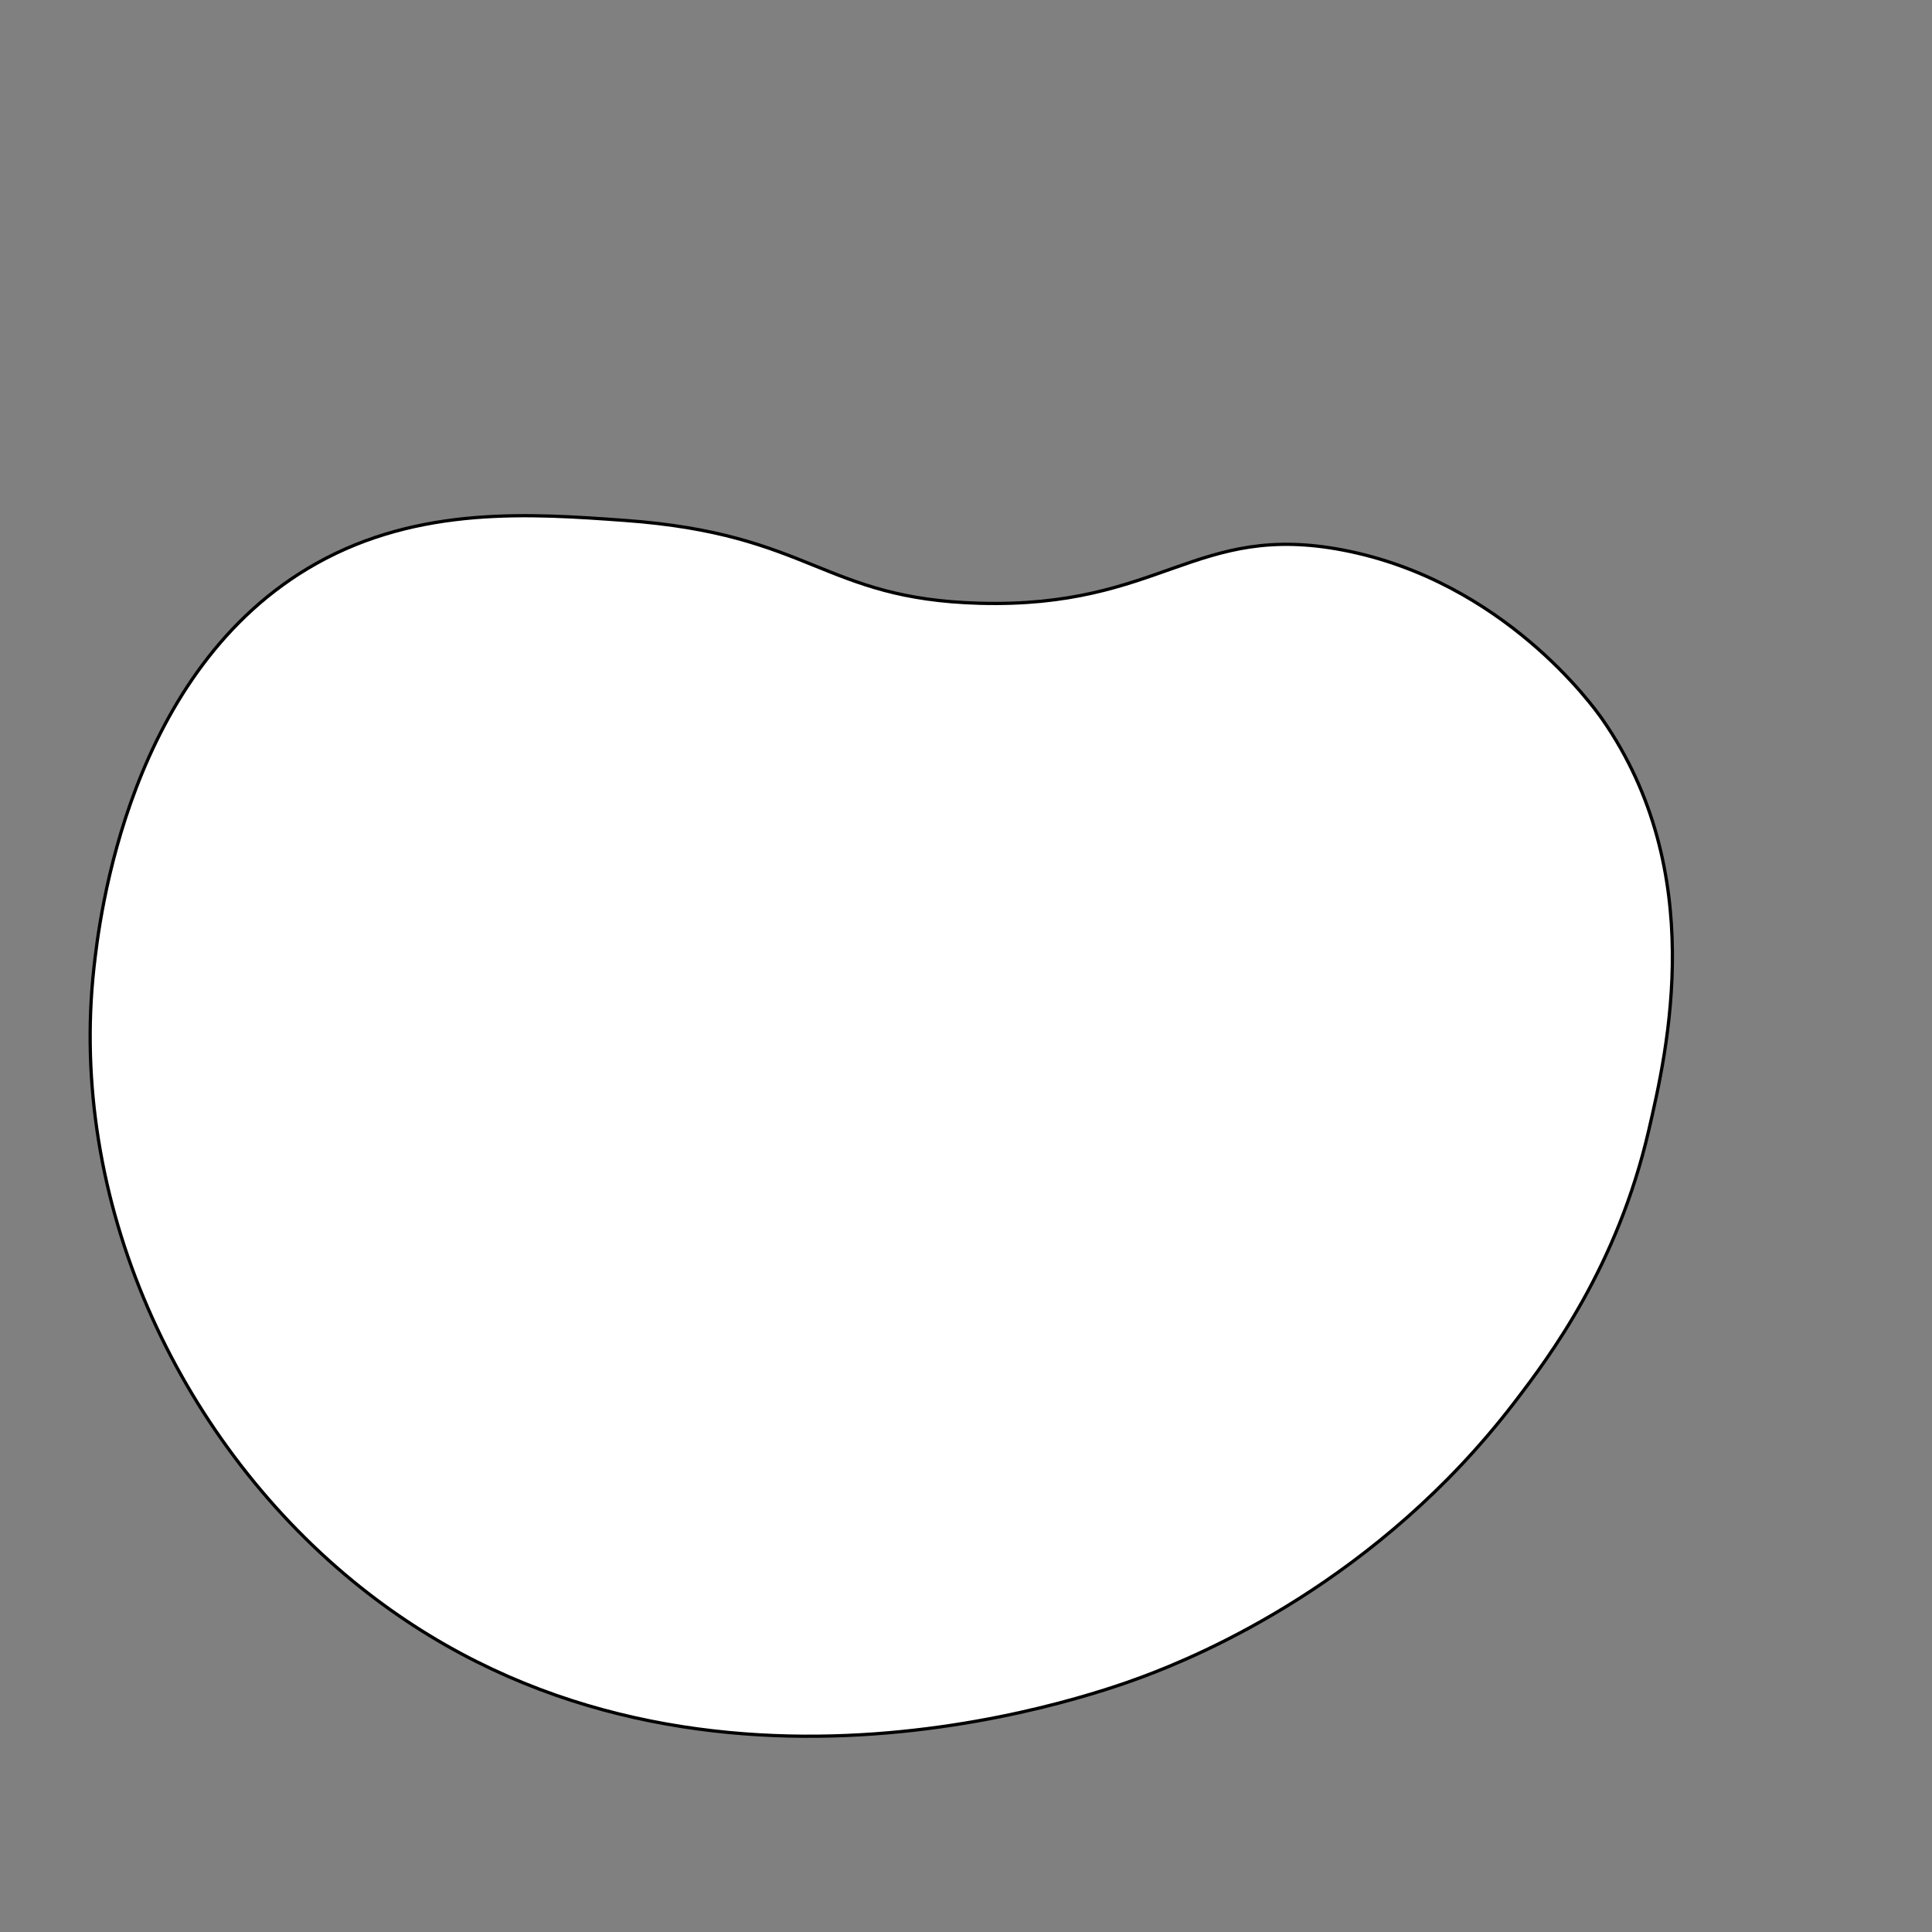 <?xml version="1.0" encoding="utf-8"?>
<!-- Generator: Adobe Illustrator 27.1.1, SVG Export Plug-In . SVG Version: 6.00 Build 0)  -->
<svg version="1.1" xmlns="http://www.w3.org/2000/svg" xmlns:xlink="http://www.w3.org/1999/xlink" x="0px" y="0px"
	 viewBox="0 0 595.28 595.28" style="enable-background:new 0 0 595.28 595.28;" xml:space="preserve">
<rect x="0" y="0" width="595.28" height="595.28" fill="#808080" stroke="none"/>
<style type="text/css">
	.st0{display:none;}
	.st1{display:inline;fill:#FFFFFF;stroke:#000000;stroke-miterlimit:10;}
	.st2{fill:#FFFFFF;stroke:#000000;stroke-miterlimit:10;}
</style>
<g id="Слой_1" class="st0">
	<path class="st1" d="M71.94,269.61c0.62-3.1,10.41-48.46,48-66.38c29.23-13.93,62.23-5.06,126.64,12.26
		c36.33,9.77,42.01,14.89,60.26,13.28c38.5-3.4,45.32-29.05,78.64-36.77c42.21-9.78,104.18,14.49,123.57,65.36
		c10.35,27.16,11.78,70.31-12.26,91.91c-28.97,26.04-67.16-4.2-154.21,15.32c-30.8,6.91-25.45,10.57-61.28,19.4
		c-60.49,14.92-110.81,27.34-153.19,2.04C93.48,365.37,62.17,318.35,71.94,269.61z"/>
</g>
<g id="Слой_2" class="st0">
	<path class="st1" d="M116.87,213.44c29.77-7.47,53.83-5.59,59.23-5.11c33.27,2.98,37.43,13.46,62.24,13.03
		c25.79-0.44,27.9-11.9,59.29-20.18c35.57-9.39,65.69-3.02,103.15,4.09c35.47,6.72,53.21,10.09,68.43,23.49
		c35.69,31.44,31.49,85.18,30.64,96c-1.56,19.91-3.93,50.23-25.53,68.43c-27.91,23.5-55.11-0.86-133.79,7.15
		c-47.16,4.8-51.03,14.94-109.28,19.4c-24.8,1.9-48.14,3.55-77.62-1.02c-40.7-6.31-72.33-10.04-97.02-35.74
		c-31.25-32.52-28.75-75.47-28.6-77.62c0.31-4.23,3.62-41.21,33.7-67.4C78.93,222.97,96.92,218.45,116.87,213.44z"/>
</g>
<g id="Слой_3" class="st0">
	<path class="st1" d="M499.85,324.76c11.79-23.08,29.78-58.27,15.32-94.98c-18.31-46.49-73.66-57.32-78.64-58.21
		c-22.01-3.96-44.25,2.42-87.83,15.32c-67.84,20.09-68.33,30.93-95.91,30.3c-47.9-1.08-58.3-34.04-96.09-27.24
		c-37.02,6.67-58.37,43.95-65.36,56.17c-2.62,4.58-36.97,66.22-12.26,103.15c22.13,33.08,67.65,10.5,177.7,28.6
		c96.1,15.8,118.08,42.33,164.81,24.16C469.98,383.22,493.96,336.29,499.85,324.76z"/>
</g>
<g id="Слой_4" class="st0">
	<path class="st1" d="M265.98,281.87c29.32-8.24,26.89-16.2,55.15-22.47c10.58-2.35,47.88-10.09,87.83,7.15
		c17.15,7.4,45.95,19.83,49.02,42.89c3.93,29.46-37.05,54.12-38.81,55.15c-31.9,18.69-46.09,1.32-111.73,11.54
		c-41.93,6.53-57.31,16.91-87.42,8.89c-9.86-2.63-28-7.74-40.85-24.51c-14.55-18.98-20.7-50.78-7.15-66.38
		C187.44,276.37,213.59,296.6,265.98,281.87z"/>
</g>
<g id="Слой_5" class="st0">
	<path class="st1" d="M225.13,113.36c-31.19,9.88-62.62,21.36-92.94,49.02c-15.36,14.02-52.07,47.51-57.11,96.06
		c-3.13,30.13,9.2,34.67,30.56,116.36c15.37,58.79,10.41,61.87,20.43,74.55c25.12,31.81,72.58,31.85,166.47,30.64
		c79.63-1.03,120.24-2,159.32-24.51c14.92-8.6,74.46-42.88,80.68-97.02c3.8-33.09-15.92-42.22-13.11-86.08
		c2.54-39.6,19.6-47.47,23.32-81.41c4.1-37.44-10.52-83.89-38.81-109.28C457.25,39.8,379.88,64.32,225.13,113.36z"/>
</g>
<g id="Слой_6" class="st0">
	<path class="st1" d="M326.23,166.46c-17.95,13.57-38.71,29.26-66.38,35.74c-39.32,9.22-46.79-10.88-86.8-4.15
		c-44.7,7.52-73.46,39.02-81.71,48.06c-10.52,11.53-30.27,33.72-36.77,68.43c-0.9,4.82-11.94,69.26,30.64,109.28
		c30.26,28.43,69.99,28,109.28,27.57c47.18-0.51,51.75-12.41,102.13-18.38c84.22-9.99,97.62,20.15,155.23,4.09
		c8.48-2.36,80.65-23.61,103.15-84.77c10.92-29.67,4.89-55.18-7.15-106.21c-15.06-63.79-22.69-96.15-54.13-117.45
		c-36.02-24.41-88.37-24.17-121.53-4.09C353.92,135.66,356.12,143.87,326.23,166.46z"/>
</g>
<g id="Слой_7">
	<path class="st2" d="M192.45,160.34c-28.77-2.08-63.15-4.55-94.98,13.28C39.2,206.26,30.53,283.96,28.96,298.02
		c-8.02,71.91,25.53,144.61,79.74,189.13c98.65,81,225.92,36,243.06,29.62c18.39-6.85,72.61-29.53,114.83-84.61
		c10.96-14.3,31.73-41.99,41.42-83.9c5.77-24.95,18.4-79.59-14.3-126.64c-2.72-3.91-30.43-42.52-79.66-52.09
		c-45.84-8.9-56,17.93-112.34,16.34C253.45,184.5,250.2,164.5,192.45,160.34z"/>
</g>
<g id="Слой_8" class="st0">
	<path class="st1" d="M249.07,173.52c9.01-11.77,21.63-28.25,37.34-38.71c45.37-30.23,118.39-11.57,164.43,21.45
		c8.44,6.05,70.79,50.78,69.16,111.99c-0.89,33.34-19.82,36.17-39.19,87.19c-29.04,76.53-1.13,108.88-29.97,142.95
		c-31.77,37.54-94.57,32.47-135.94,29.13c-44.89-3.62-117.28-9.47-159.21-69.98c-34.05-49.15-40.74-123.85-9.19-164.43
		c19.4-24.95,39.78-19.66,65.36-56.17C227.51,214.58,227.7,201.42,249.07,173.52z"/>
</g>
<g id="Слой_9" class="st0">
	<path class="st1" d="M288.45,104.17c-12.89-7.5-64.47-37.54-126.64-22.47c-11.44,2.77-61.5,14.91-89.87,61.28
		c-31.44,51.39-22.91,123.02,12.51,163.4c34.12,38.9,63.93,15.43,189.71,58.22c73.05,24.85,92.32,42.74,136,36.17
		c59.48-8.96,94.67-52.82,99.3-58.77c42.67-54.86,31.97-117.87,29.47-132.63c-4.58-26.97-12.86-75.75-47.23-91.91
		C442.5,94.31,390.6,161.8,329.3,134.8C310.17,126.38,315.62,119.98,288.45,104.17z"/>
</g>
<g id="Слой_10" class="st0">
	<path class="st1" d="M224.87,192.62c-76.53-7.5-98.14,1.78-115.32,10.49c-35.03,17.76-54.86,64.03-52.19,103.63
		c3.94,58.53,56.42,93.48,90.89,116.43c24.83,16.53,111.9,68.71,218.55,41.87c22.91-5.77,89.11-23.45,132.77-84.77
		C511.79,363.11,556,301,530.21,248.53c-23.05-46.9-86.51-54.53-93.61-55.28c-38.78-4.11-44.11,13.24-100.44,19.54
		C312.86,215.39,291.16,199.12,224.87,192.62z"/>
</g>
</svg>
